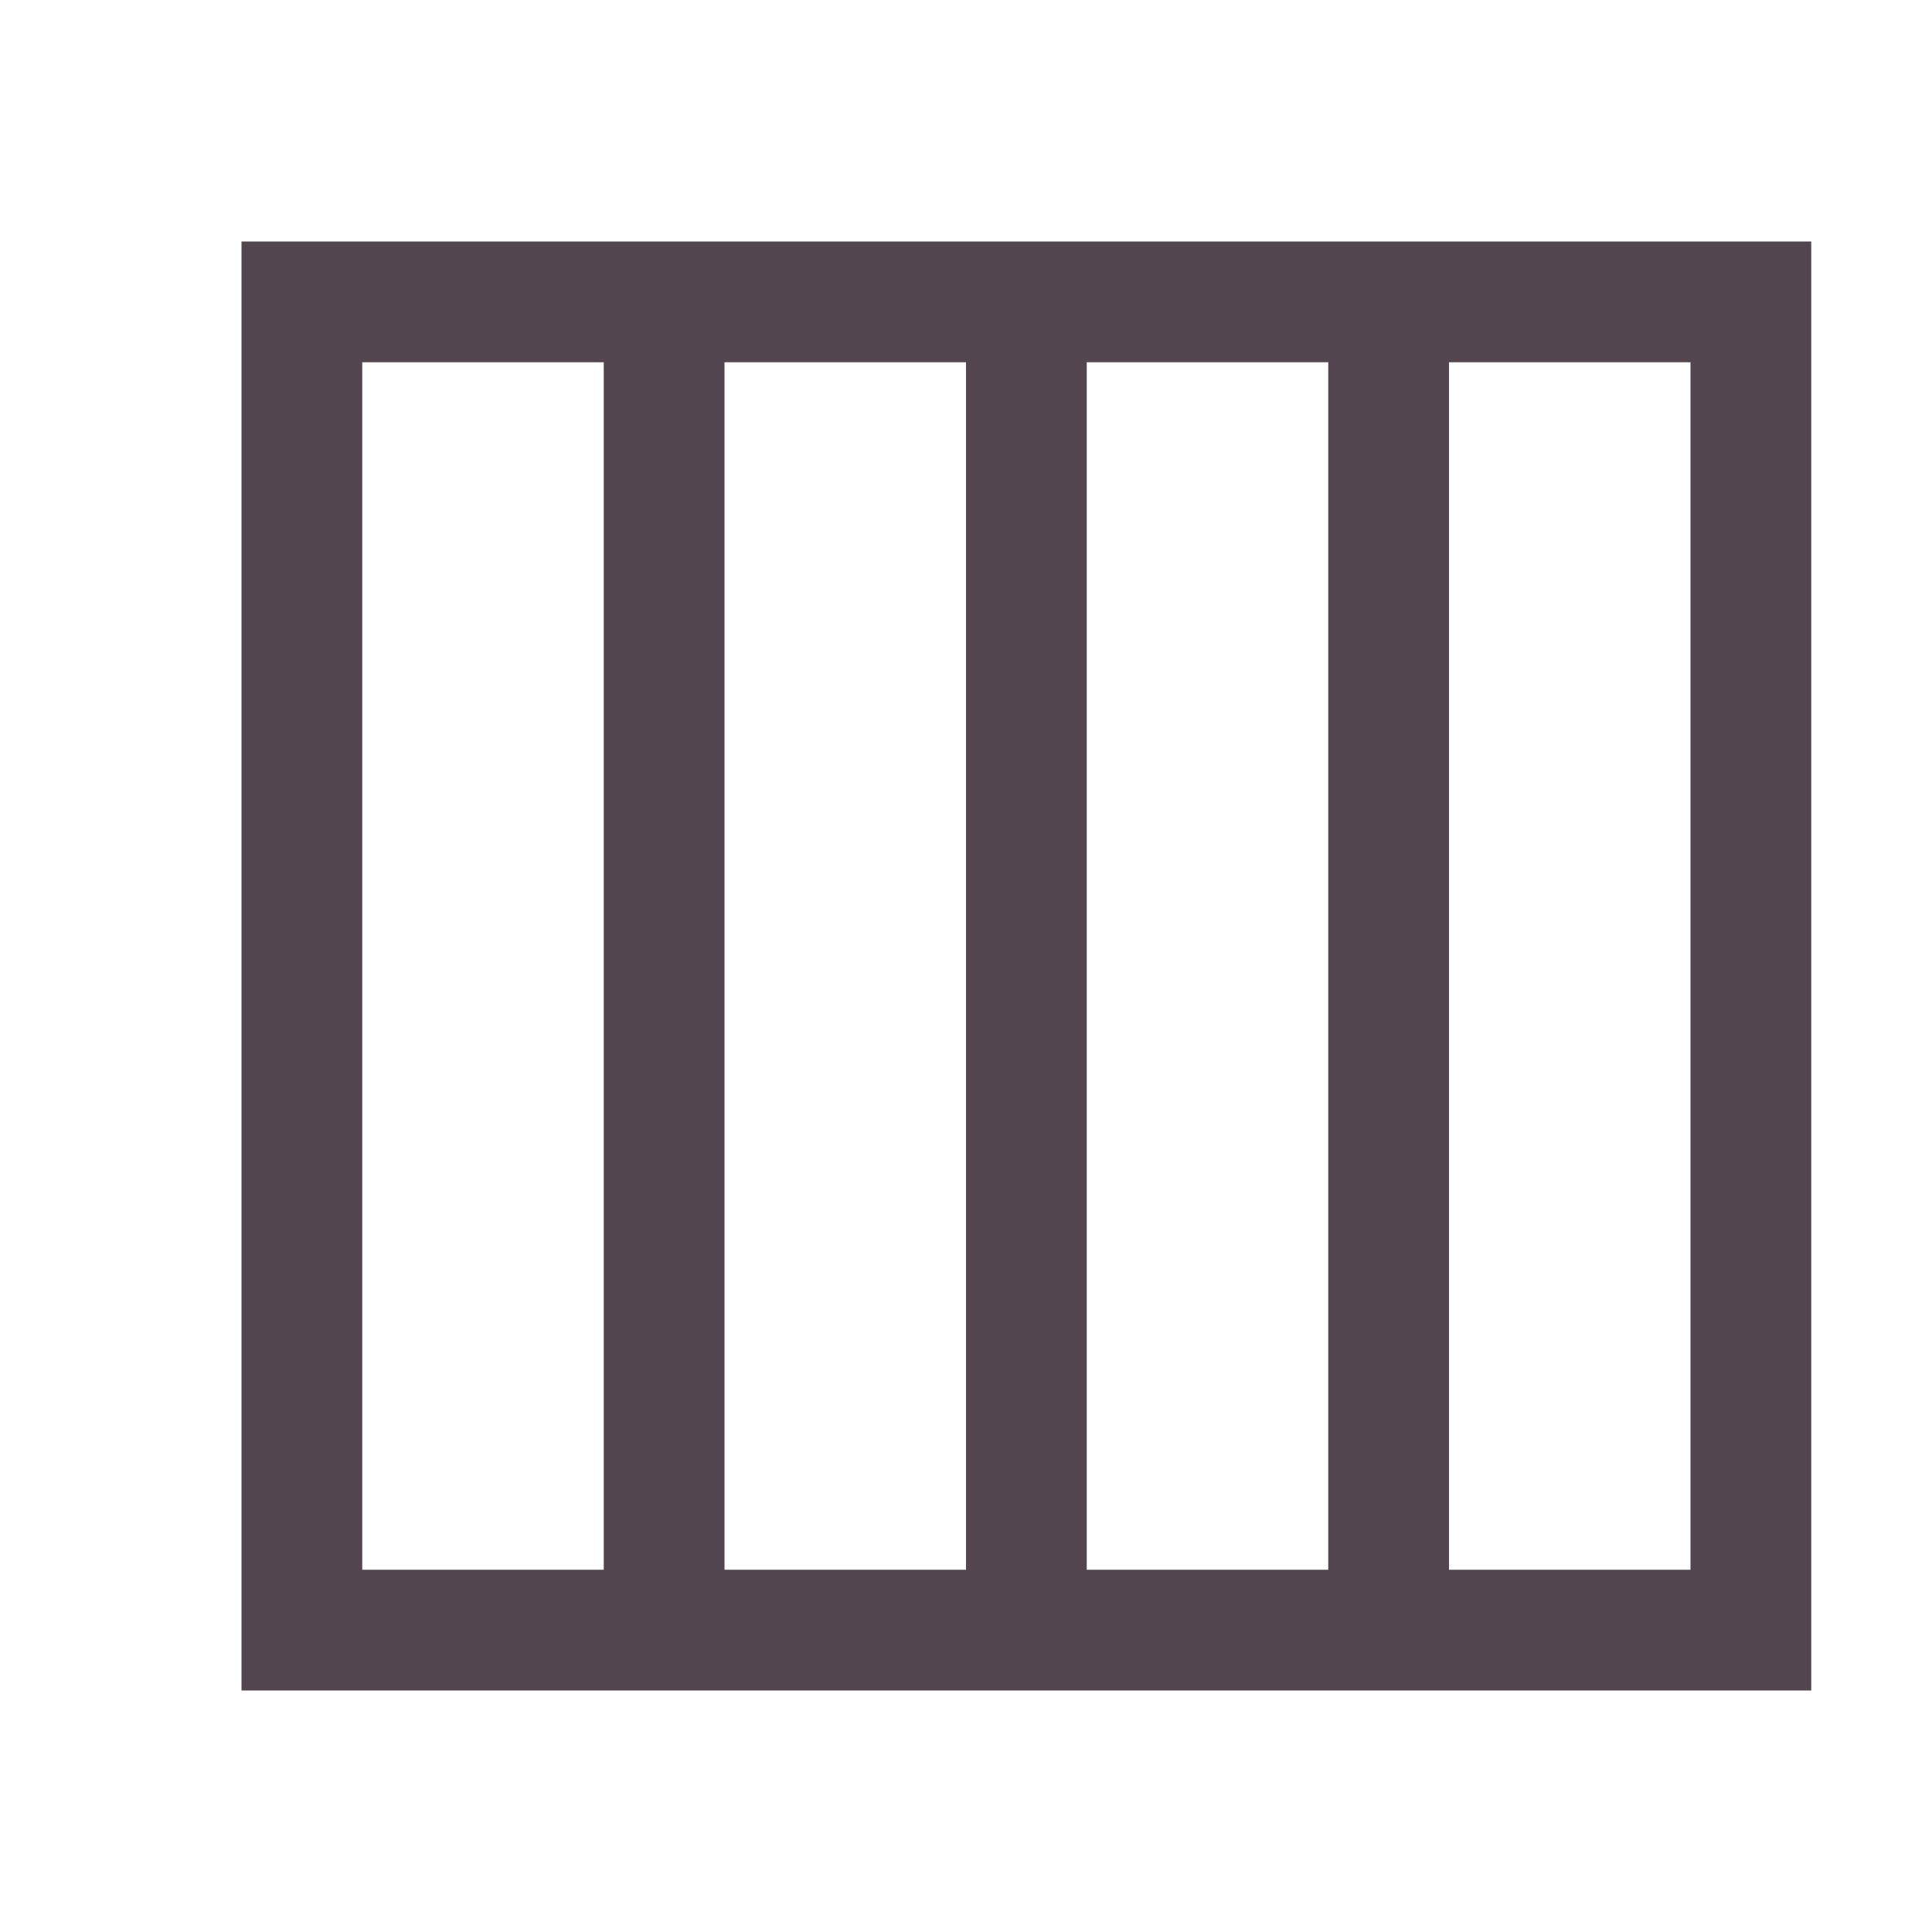 <svg xmlns="http://www.w3.org/2000/svg" viewBox="0 0 16 16"><path d="M2 2v12h13V2zm1 1h2v10H3zm3 0h2v10H6zm3 0h2v10H9zm3 0h2v10h-2z" style="color:#534650;fill:currentColor;fill-opacity:1;stroke:none"/></svg>